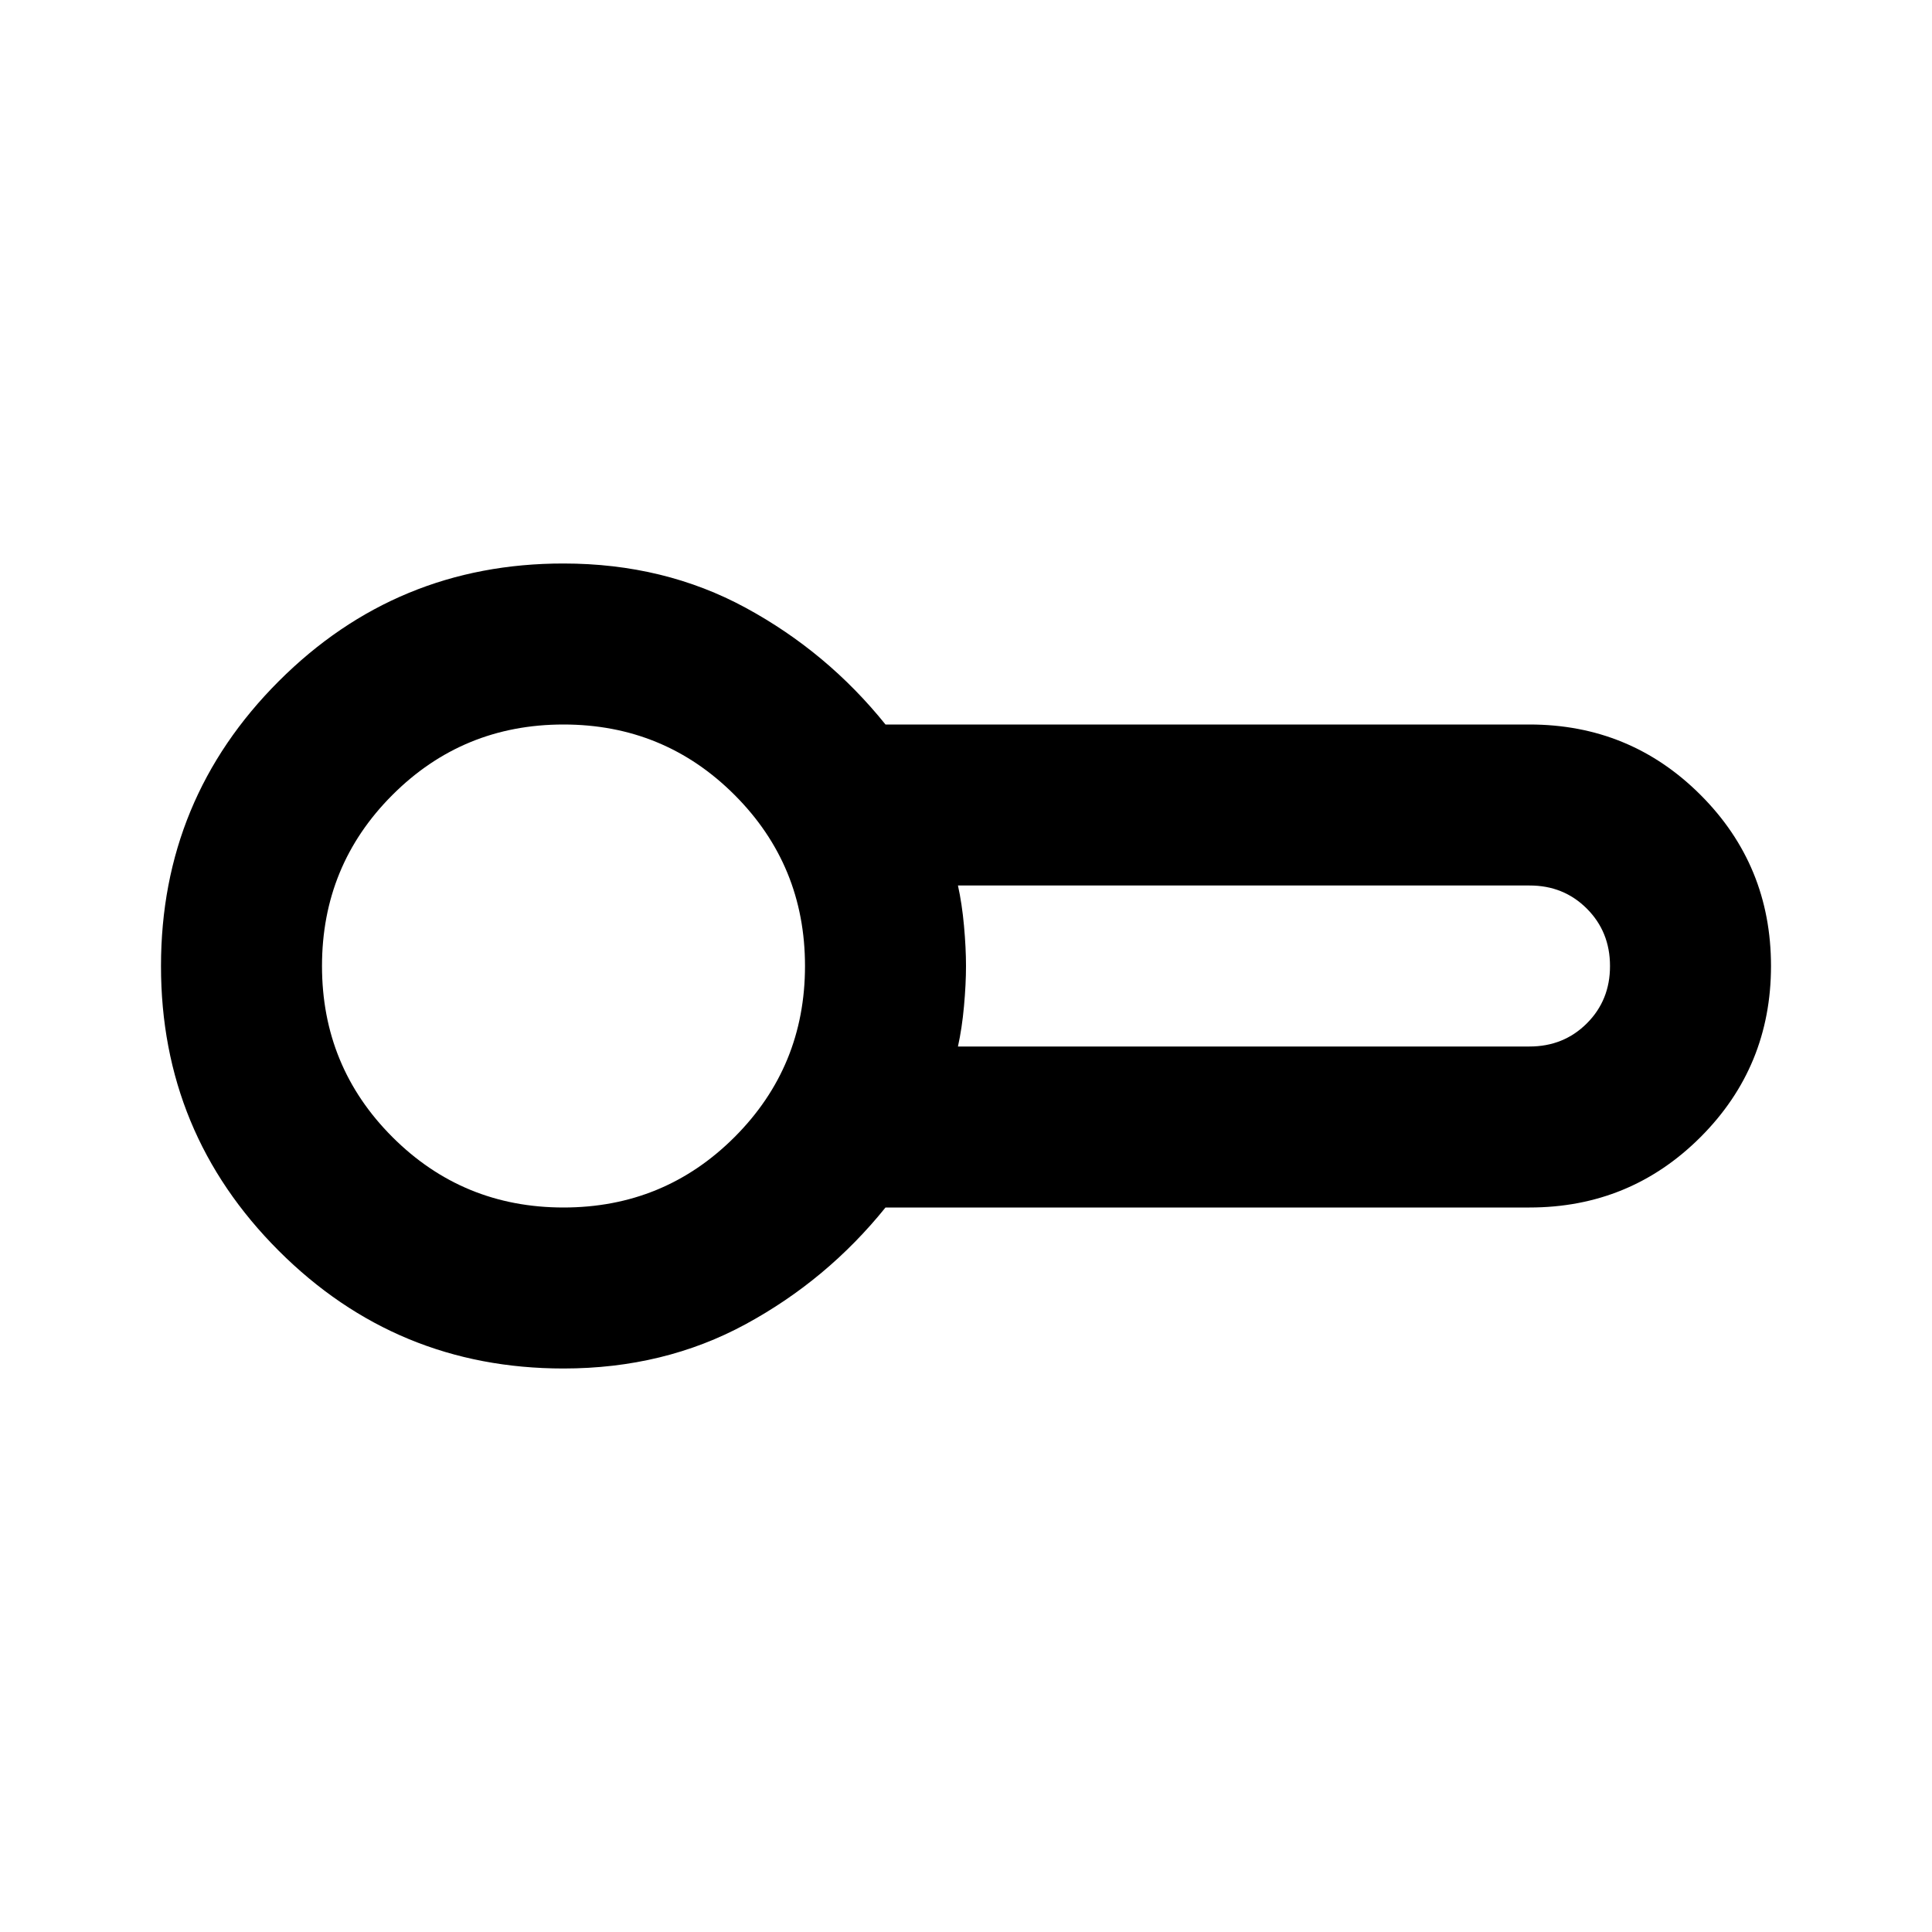 <svg xmlns="http://www.w3.org/2000/svg" width="24" height="24" viewBox="0 0 24 24"><path fill="currentColor" d="M7 17q-2.075 0-3.538-1.463T2 12q0-2.075 1.463-3.538T7 7q1.25 0 2.263.55T11 9h8q1.25 0 2.125.875T22 12q0 1.25-.875 2.125T19 15h-8q-.725.9-1.738 1.45T7 17Zm0-5Zm4.9 1H19q.425 0 .713-.288T20 12q0-.425-.288-.713T19 11h-7.1q.05.225.075.5T12 12q0 .225-.025.5t-.075.5ZM7 15q1.25 0 2.125-.875T10 12q0-1.25-.875-2.125T7 9q-1.25 0-2.125.875T4 12q0 1.25.875 2.125T7 15Z"/></svg>